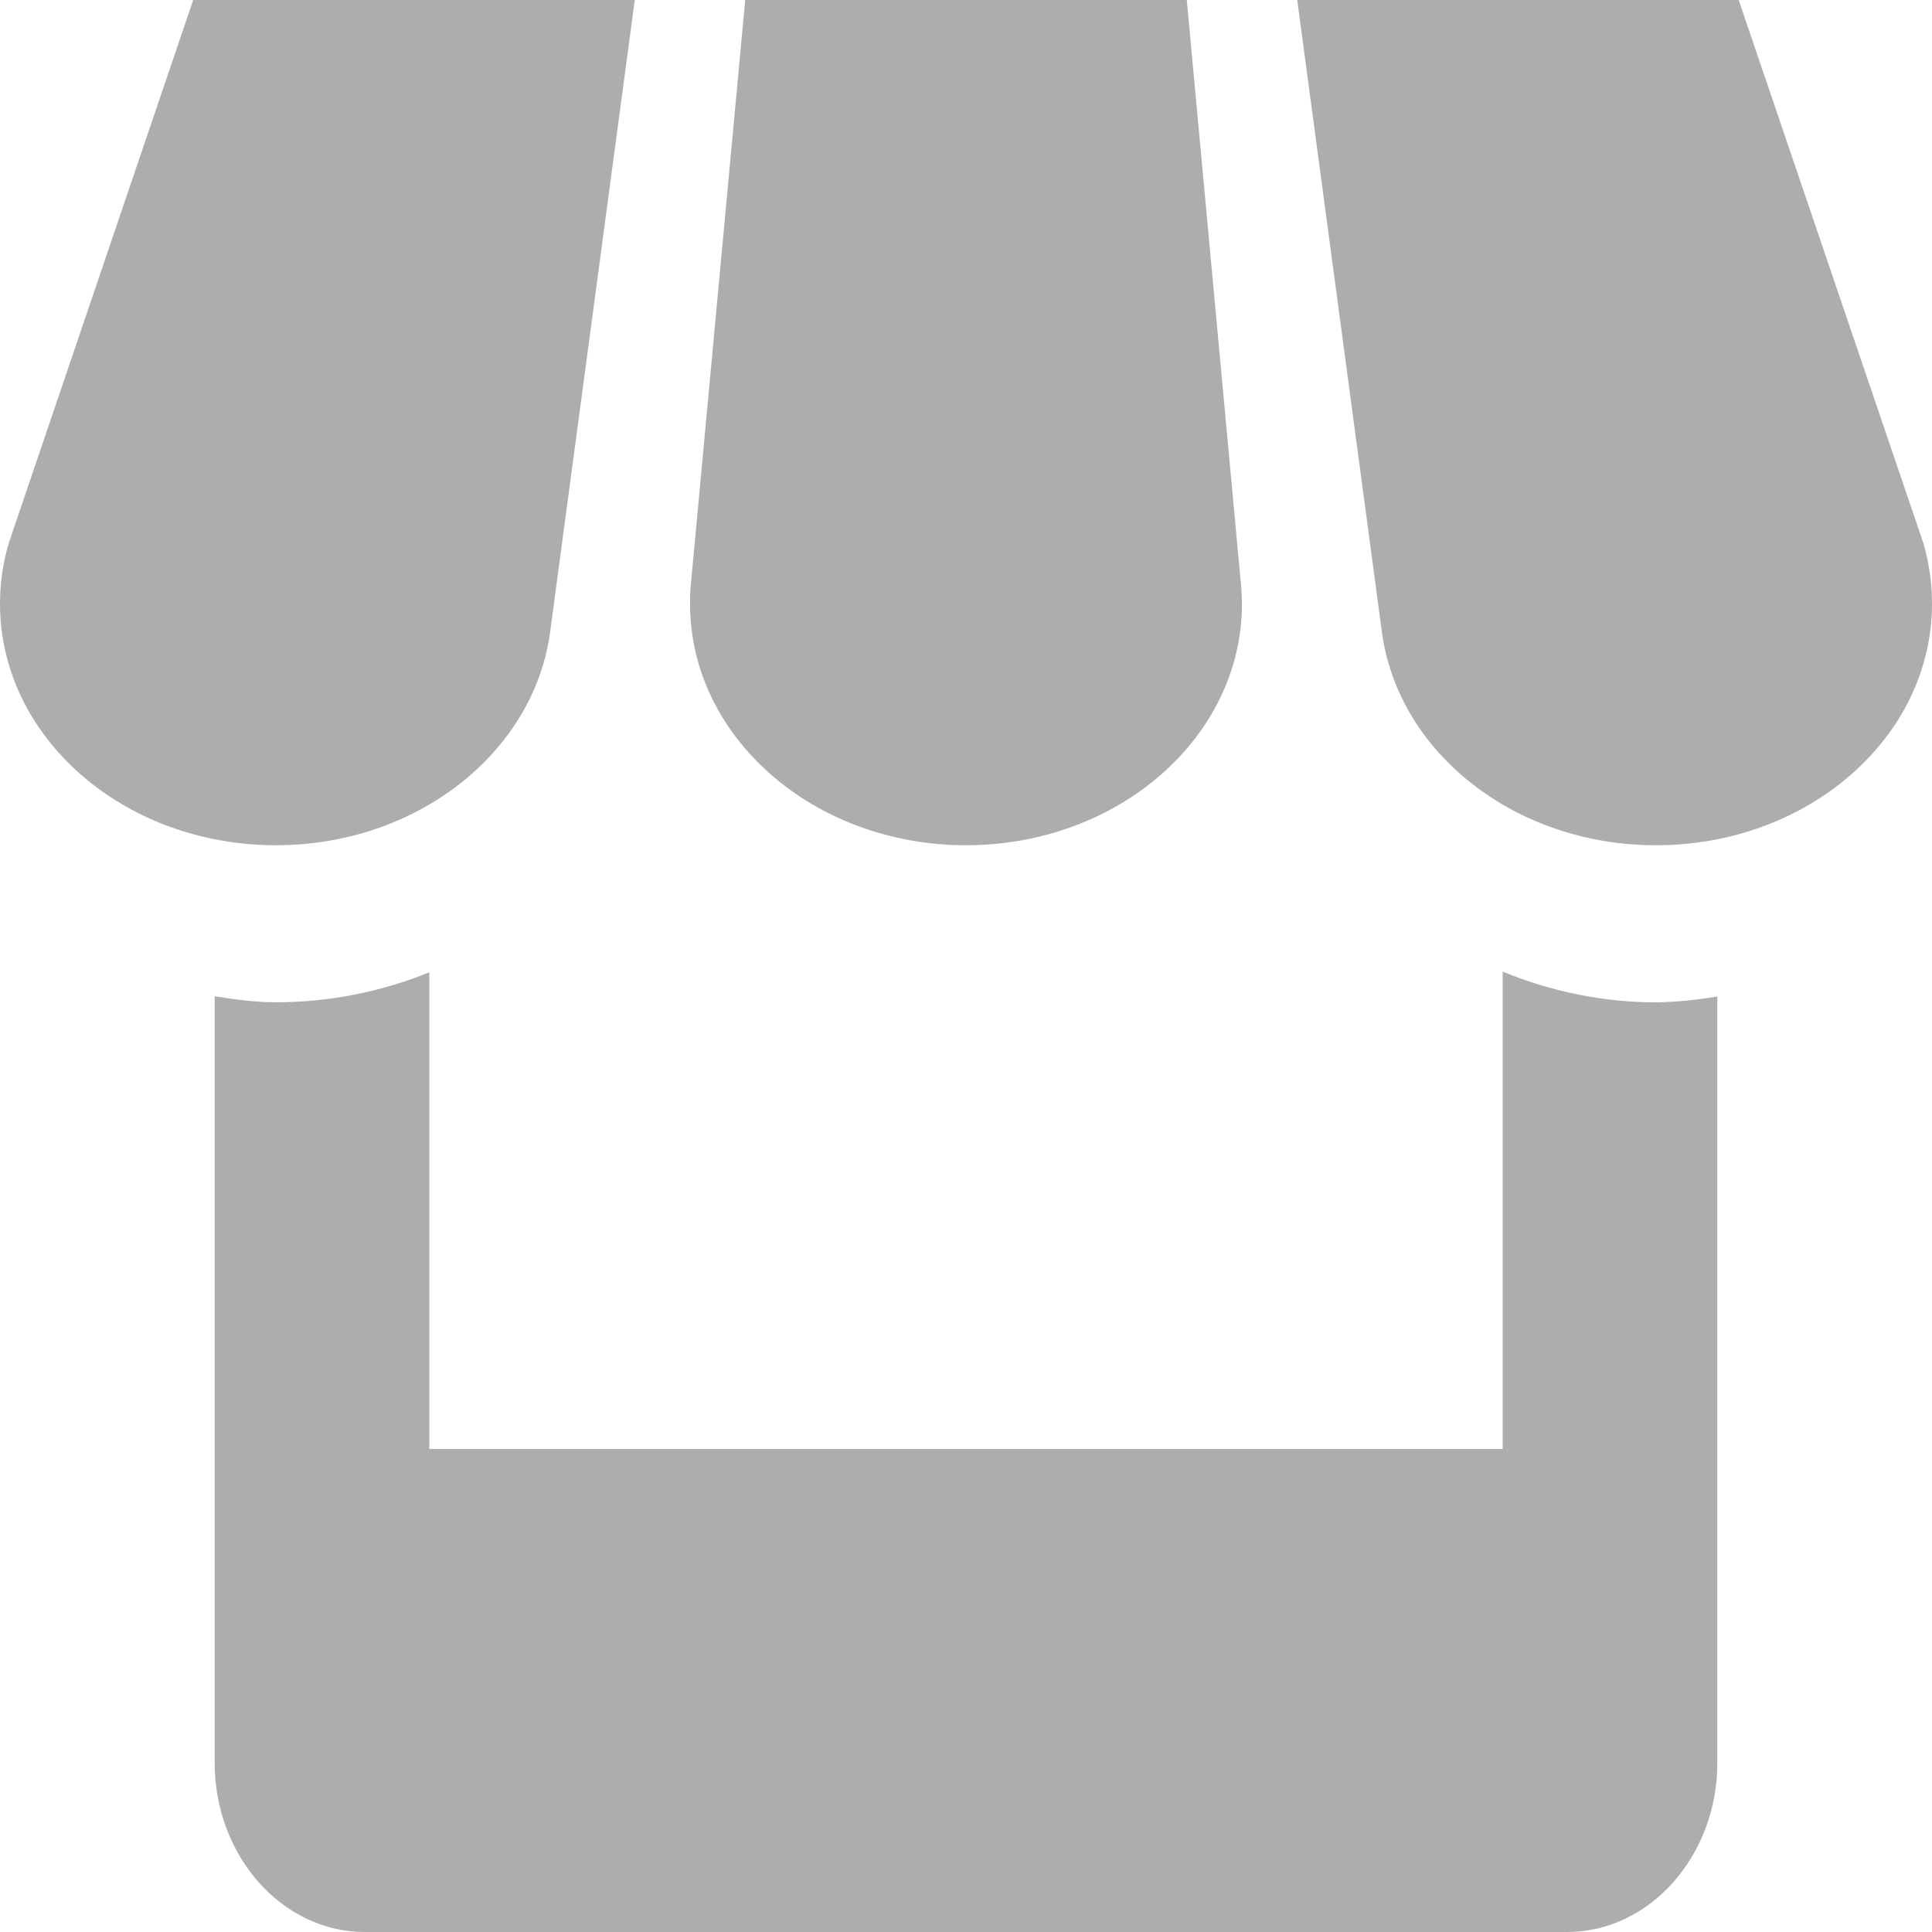 <svg width="18" height="18" viewBox="0 0 18 18" fill="none" xmlns="http://www.w3.org/2000/svg">
<path d="M5.123 5.906L5.914 0H1.8L0.081 5.062C0.028 5.242 0 5.429 0 5.625C0 6.867 1.15 7.875 2.571 7.875C3.881 7.875 4.964 7.016 5.123 5.906ZM9 7.875C10.42 7.875 11.571 6.867 11.571 5.625C11.571 5.579 11.568 5.533 11.566 5.489L11.057 0H6.943L6.433 5.484C6.431 5.53 6.429 5.577 6.429 5.625C6.429 6.867 7.58 7.875 9 7.875ZM14 9.052V13.5H4V9.059C3.562 9.236 3.08 9.338 2.571 9.338C2.376 9.338 2.187 9.312 2 9.282V16.425C2 17.291 2.629 18 3.398 18H14.6C15.37 18 16 17.29 16 16.425V9.284C15.811 9.316 15.62 9.335 15.429 9.339C14.941 9.338 14.458 9.241 14 9.052ZM17.92 5.062L16.199 0H12.086L12.876 5.897C13.03 7.011 14.113 7.875 15.429 7.875C16.849 7.875 18 6.867 18 5.625C18 5.429 17.972 5.242 17.92 5.062Z" fill="#ADADAD"/>
</svg>
